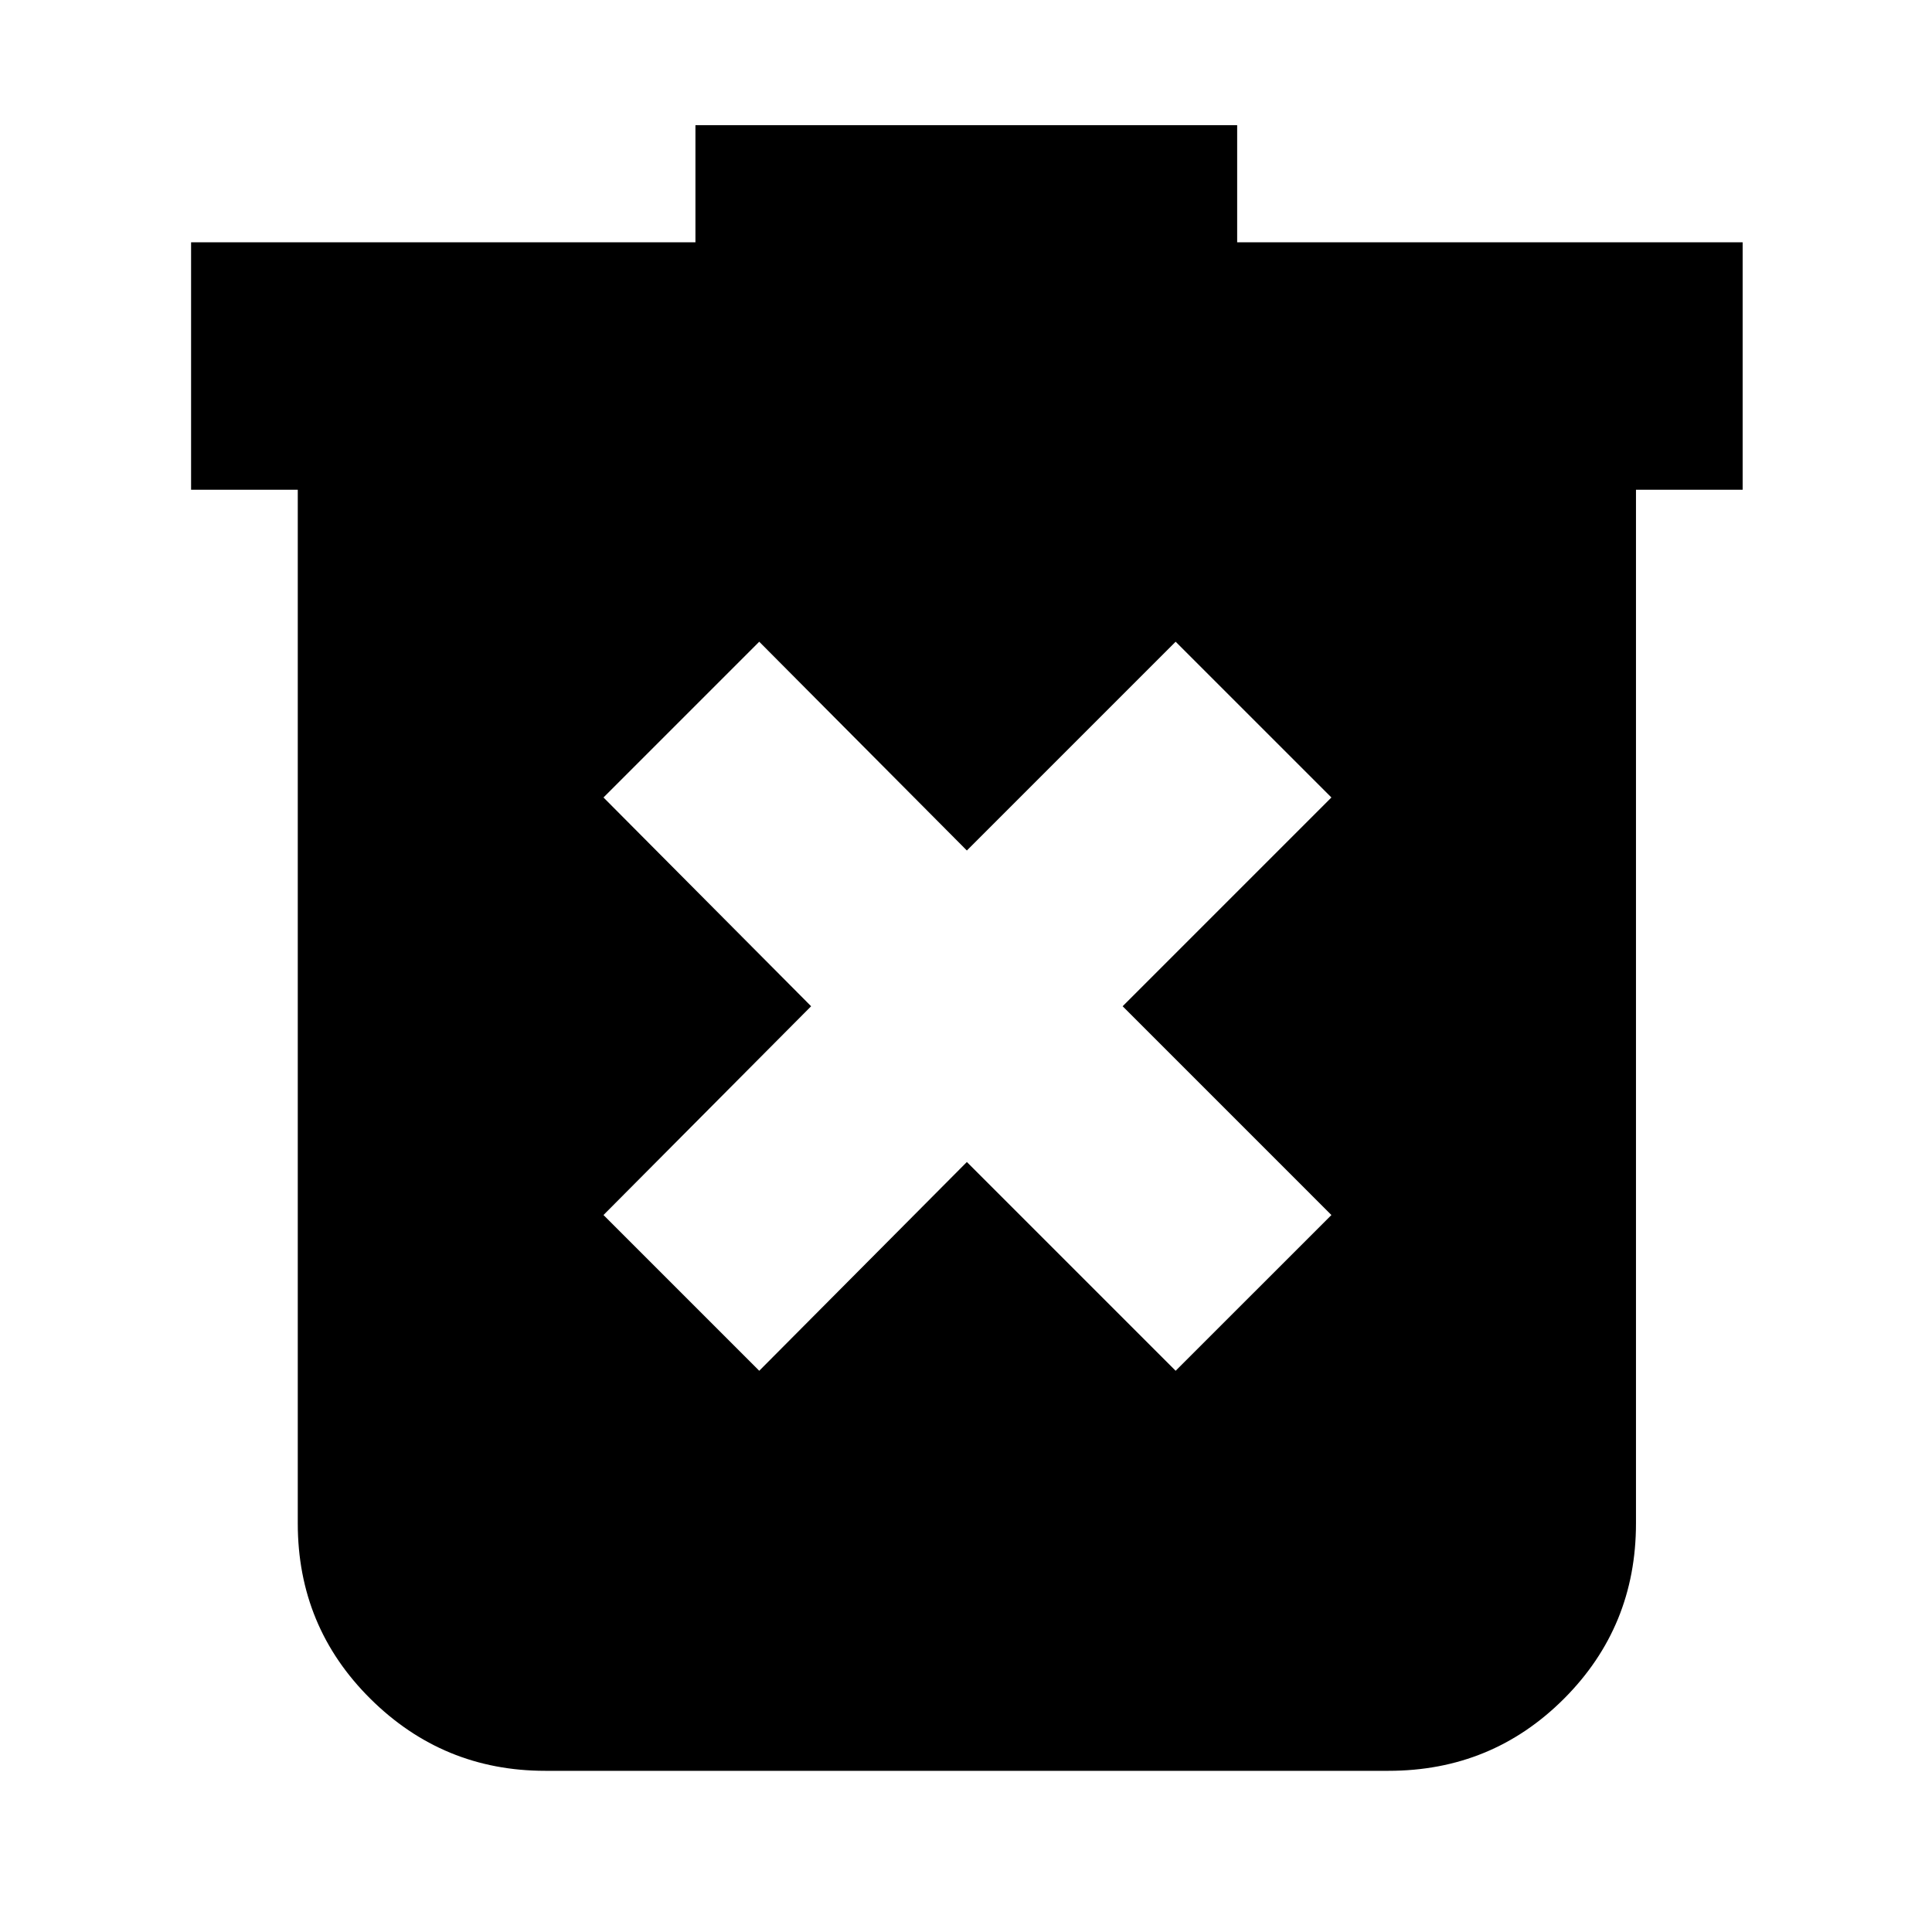 <svg xmlns="http://www.w3.org/2000/svg" height="24" viewBox="0 -960 960 960" width="24"><path d="m377.26-278.87 103.17-103.74 103.74 103.74 77.4-77.39L557.83-460l103.74-103.74-77.4-77.39-103.74 103.74-103.17-103.74-77.39 77.39L403.04-460 299.87-356.26l77.39 77.39ZM270.91-80.09q-50.78 0-86.87-35.8-36.08-35.81-36.08-87.15v-513.61H94.95v-122.96h250.61v-58.17h269.18v58.17h251.17v122.96h-53v513.61q0 51.34-35.8 87.15-35.81 35.8-87.15 35.8H270.91Z"/></svg>